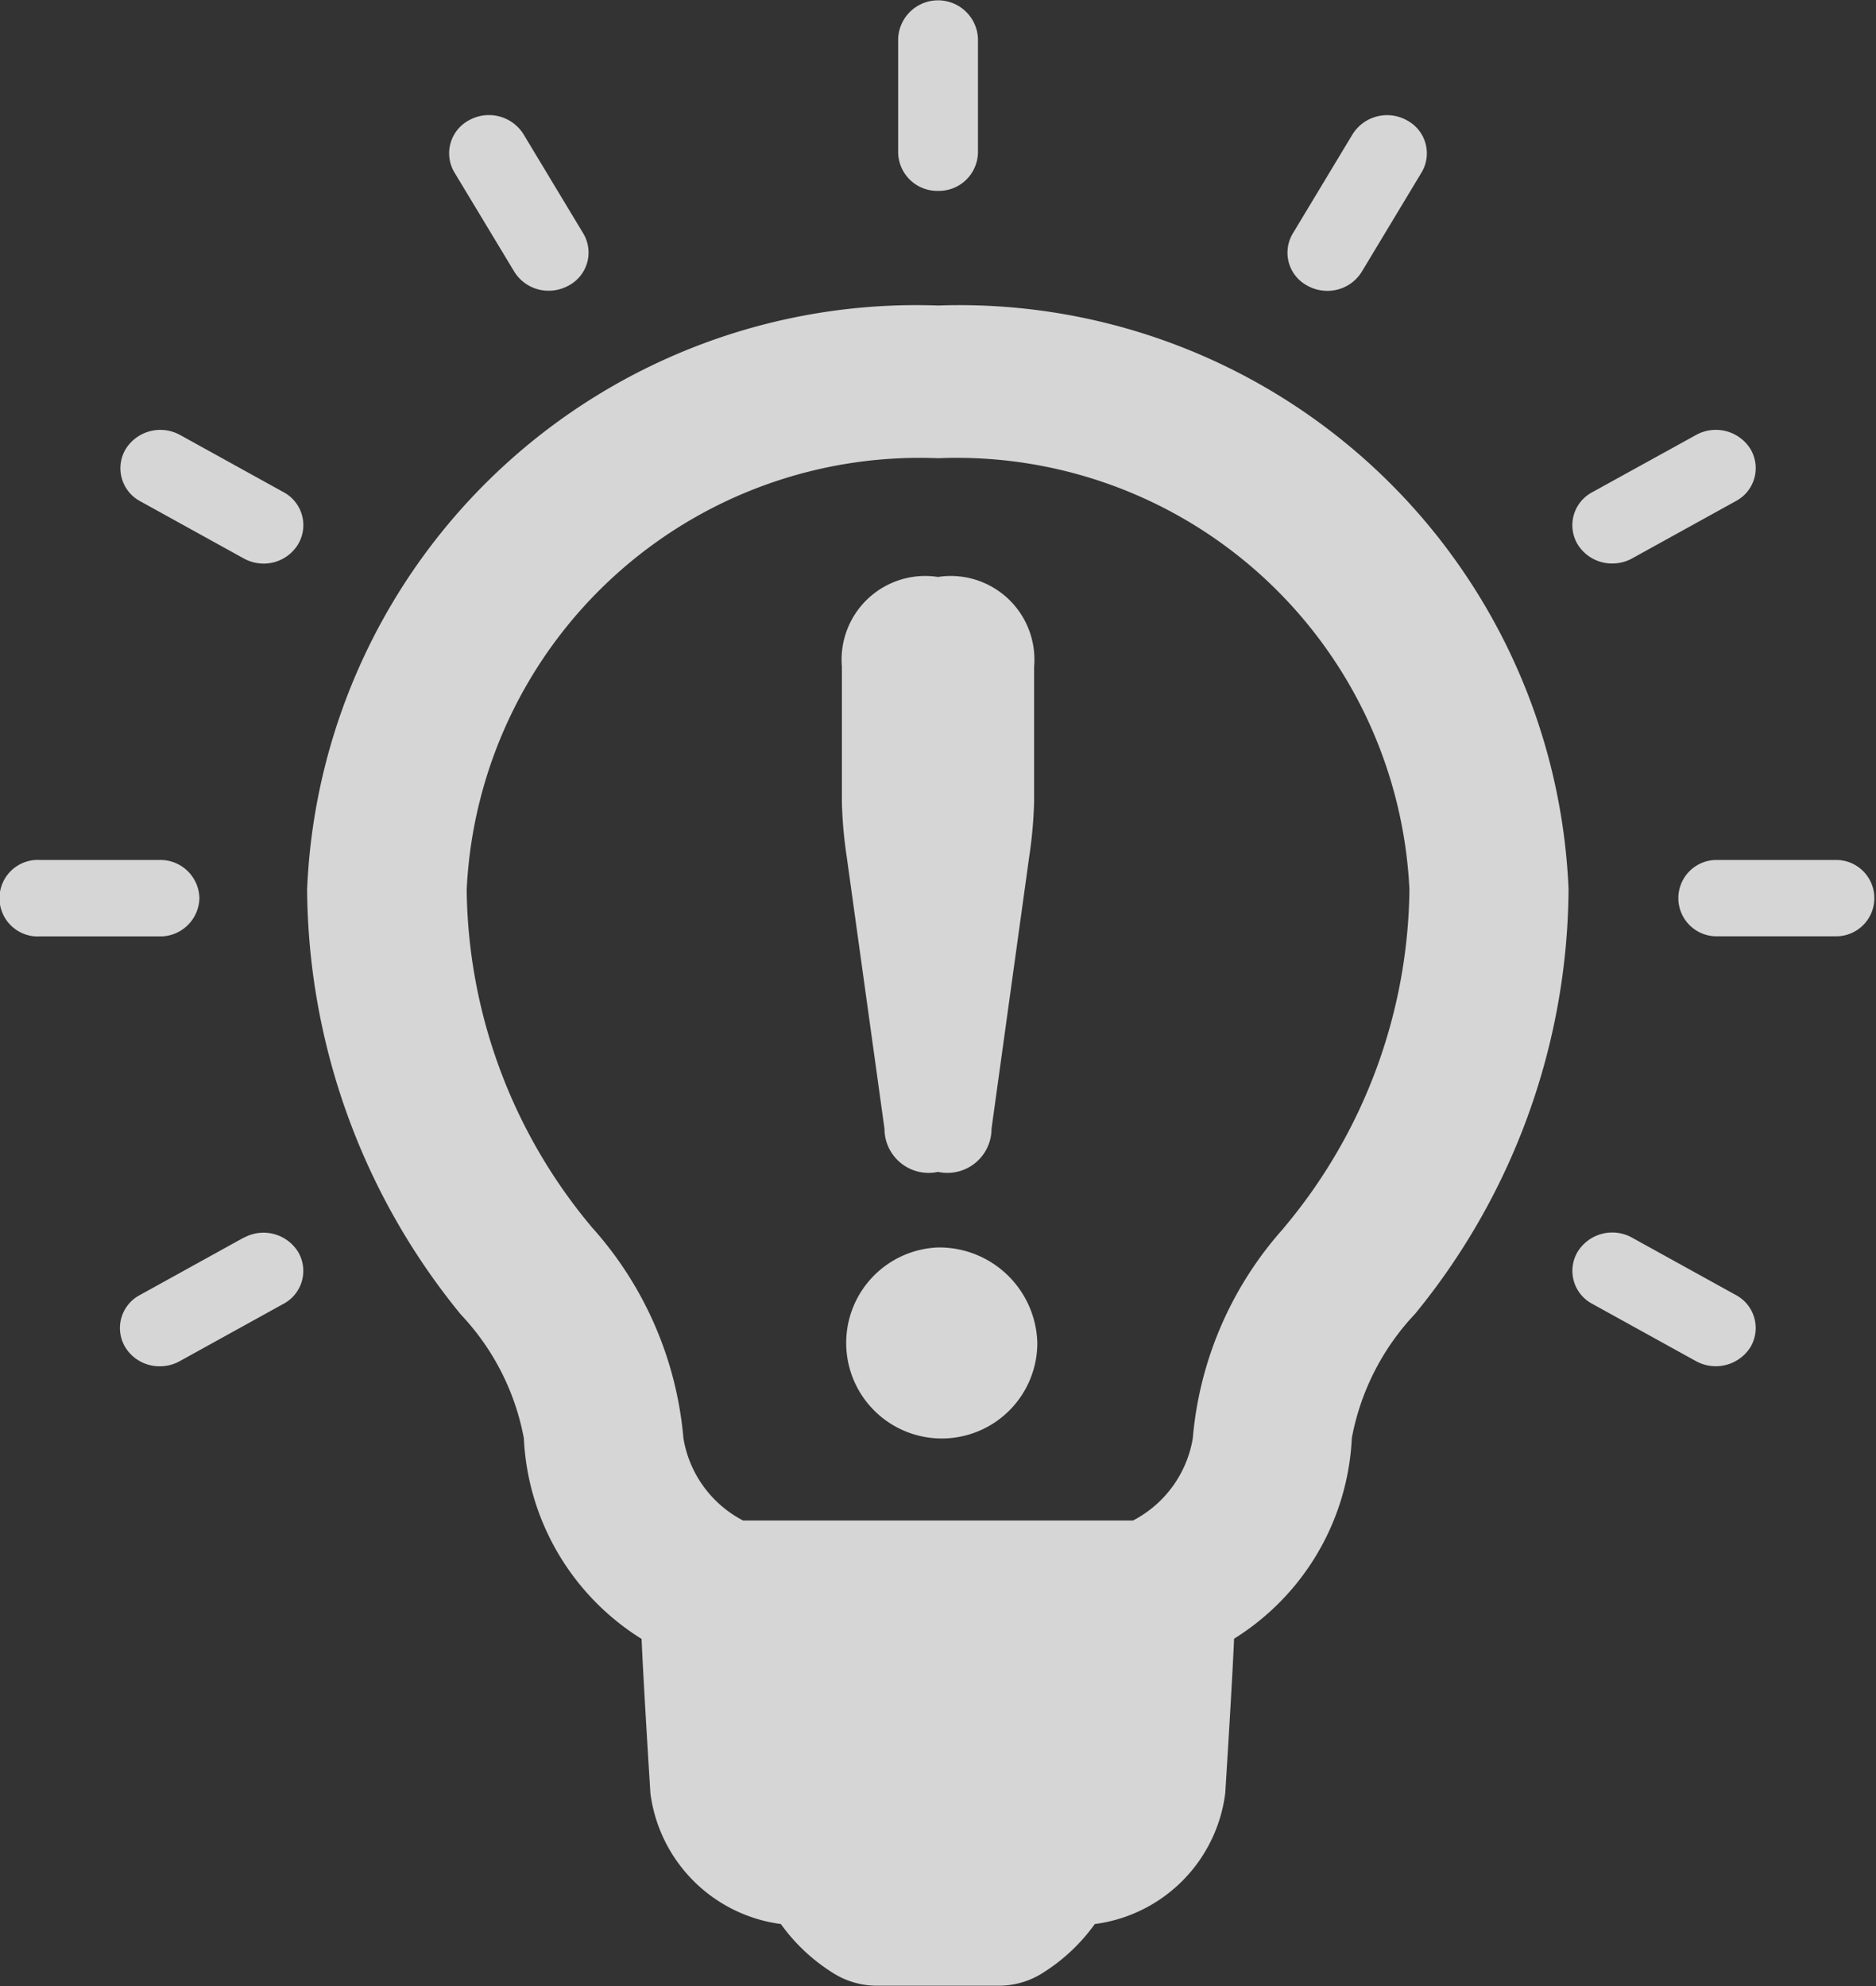 <svg xmlns="http://www.w3.org/2000/svg" width="17" height="18" viewBox="0 0 17 18">
  <rect x="0" y="0" width="17" height="18" fill="#333333" stroke="none"/>
<defs>
    <style>
      .cls-1 {
        fill: #fff;
        fill-rule: evenodd;
        opacity: 0.8;
      }
    </style>
  </defs>
  <path id="Forma_1" data-name="Forma 1" class="cls-1" d="M8.5,2.769A5.525,5.525,0,0,0,2.783,8.063a6.144,6.144,0,0,0,1.394,3.852,2.223,2.223,0,0,1,.57,1.12,2.268,2.268,0,0,0,1.067,1.819c0.017,0.407.08,1.4,0.08,1.4h0a1.374,1.374,0,0,0,1.182,1.184,1.67,1.67,0,0,0,.467.44,0.744,0.744,0,0,0,.4.119H9.054a0.739,0.739,0,0,0,.4-0.119,1.674,1.674,0,0,0,.467-0.44,1.369,1.369,0,0,0,1.182-1.186s0.063-.993.08-1.4a2.268,2.268,0,0,0,1.067-1.819,2.237,2.237,0,0,1,.573-1.125,6.132,6.132,0,0,0,1.391-3.848A5.524,5.524,0,0,0,8.5,2.769Zm3.129,8.366a3.268,3.268,0,0,0-.82,1.9,1.031,1.031,0,0,1-.542.746H6.734a1.029,1.029,0,0,1-.541-0.746,3.282,3.282,0,0,0-.826-1.908A4.835,4.835,0,0,1,4.229,8.063,4.109,4.109,0,0,1,8.5,4.153a4.107,4.107,0,0,1,4.272,3.909A4.844,4.844,0,0,1,11.629,11.134ZM8.5,1.73a0.354,0.354,0,0,0,.362-0.346V0.346a0.362,0.362,0,0,0-.723,0V1.384A0.354,0.354,0,0,0,8.5,1.73Zm-3.84.732a0.365,0.365,0,0,0,.313.173,0.373,0.373,0,0,0,.18-0.047,0.338,0.338,0,0,0,.132-0.473l-0.542-.9A0.37,0.37,0,0,0,4.25,1.09a0.339,0.339,0,0,0-.132.473Zm-2.088,2L1.633,3.943a0.37,0.37,0,0,0-.494.127,0.339,0.339,0,0,0,.132.473L2.21,5.062a0.377,0.377,0,0,0,.18.046A0.365,0.365,0,0,0,2.7,4.935,0.339,0.339,0,0,0,2.572,4.462ZM1.807,8.14a0.354,0.354,0,0,0-.362-0.346H0.361a0.347,0.347,0,1,0,0,.693H1.446A0.355,0.355,0,0,0,1.807,8.14Zm0.4,3.078-0.939.519a0.338,0.338,0,0,0-.133.473,0.364,0.364,0,0,0,.313.173,0.37,0.37,0,0,0,.18-0.046l0.939-.519A0.338,0.338,0,0,0,2.7,11.344,0.369,0.369,0,0,0,2.21,11.218ZM15.73,11.737l-0.939-.519a0.369,0.369,0,0,0-.494.126,0.338,0.338,0,0,0,.132.473l0.939,0.519a0.372,0.372,0,0,0,.494-0.126A0.339,0.339,0,0,0,15.73,11.737Zm0.909-3.943H15.555a0.346,0.346,0,1,0,0,.692h1.084A0.346,0.346,0,1,0,16.639,7.794ZM14.61,5.107a0.371,0.371,0,0,0,.18-0.046l0.939-.519a0.338,0.338,0,0,0,.133-0.473,0.37,0.37,0,0,0-.494-0.126l-0.939.518a0.338,0.338,0,0,0-.133.472A0.365,0.365,0,0,0,14.61,5.107ZM11.847,2.589a0.368,0.368,0,0,0,.18.047,0.364,0.364,0,0,0,.313-0.173l0.542-.9a0.338,0.338,0,0,0-.132-0.472,0.369,0.369,0,0,0-.494.127l-0.542.9A0.338,0.338,0,0,0,11.847,2.589ZM8.015,10.23a0.4,0.4,0,0,0,.485.391,0.4,0.4,0,0,0,.485-0.391L9.327,7.761a4.012,4.012,0,0,0,.044-0.5V6.042A0.758,0.758,0,0,0,8.5,5.229a0.758,0.758,0,0,0-.871.812V7.266a3.944,3.944,0,0,0,.044.5ZM8.5,11.306a0.866,0.866,0,1,0,.9.865A0.889,0.889,0,0,0,8.5,11.306Z"/>
</svg>
